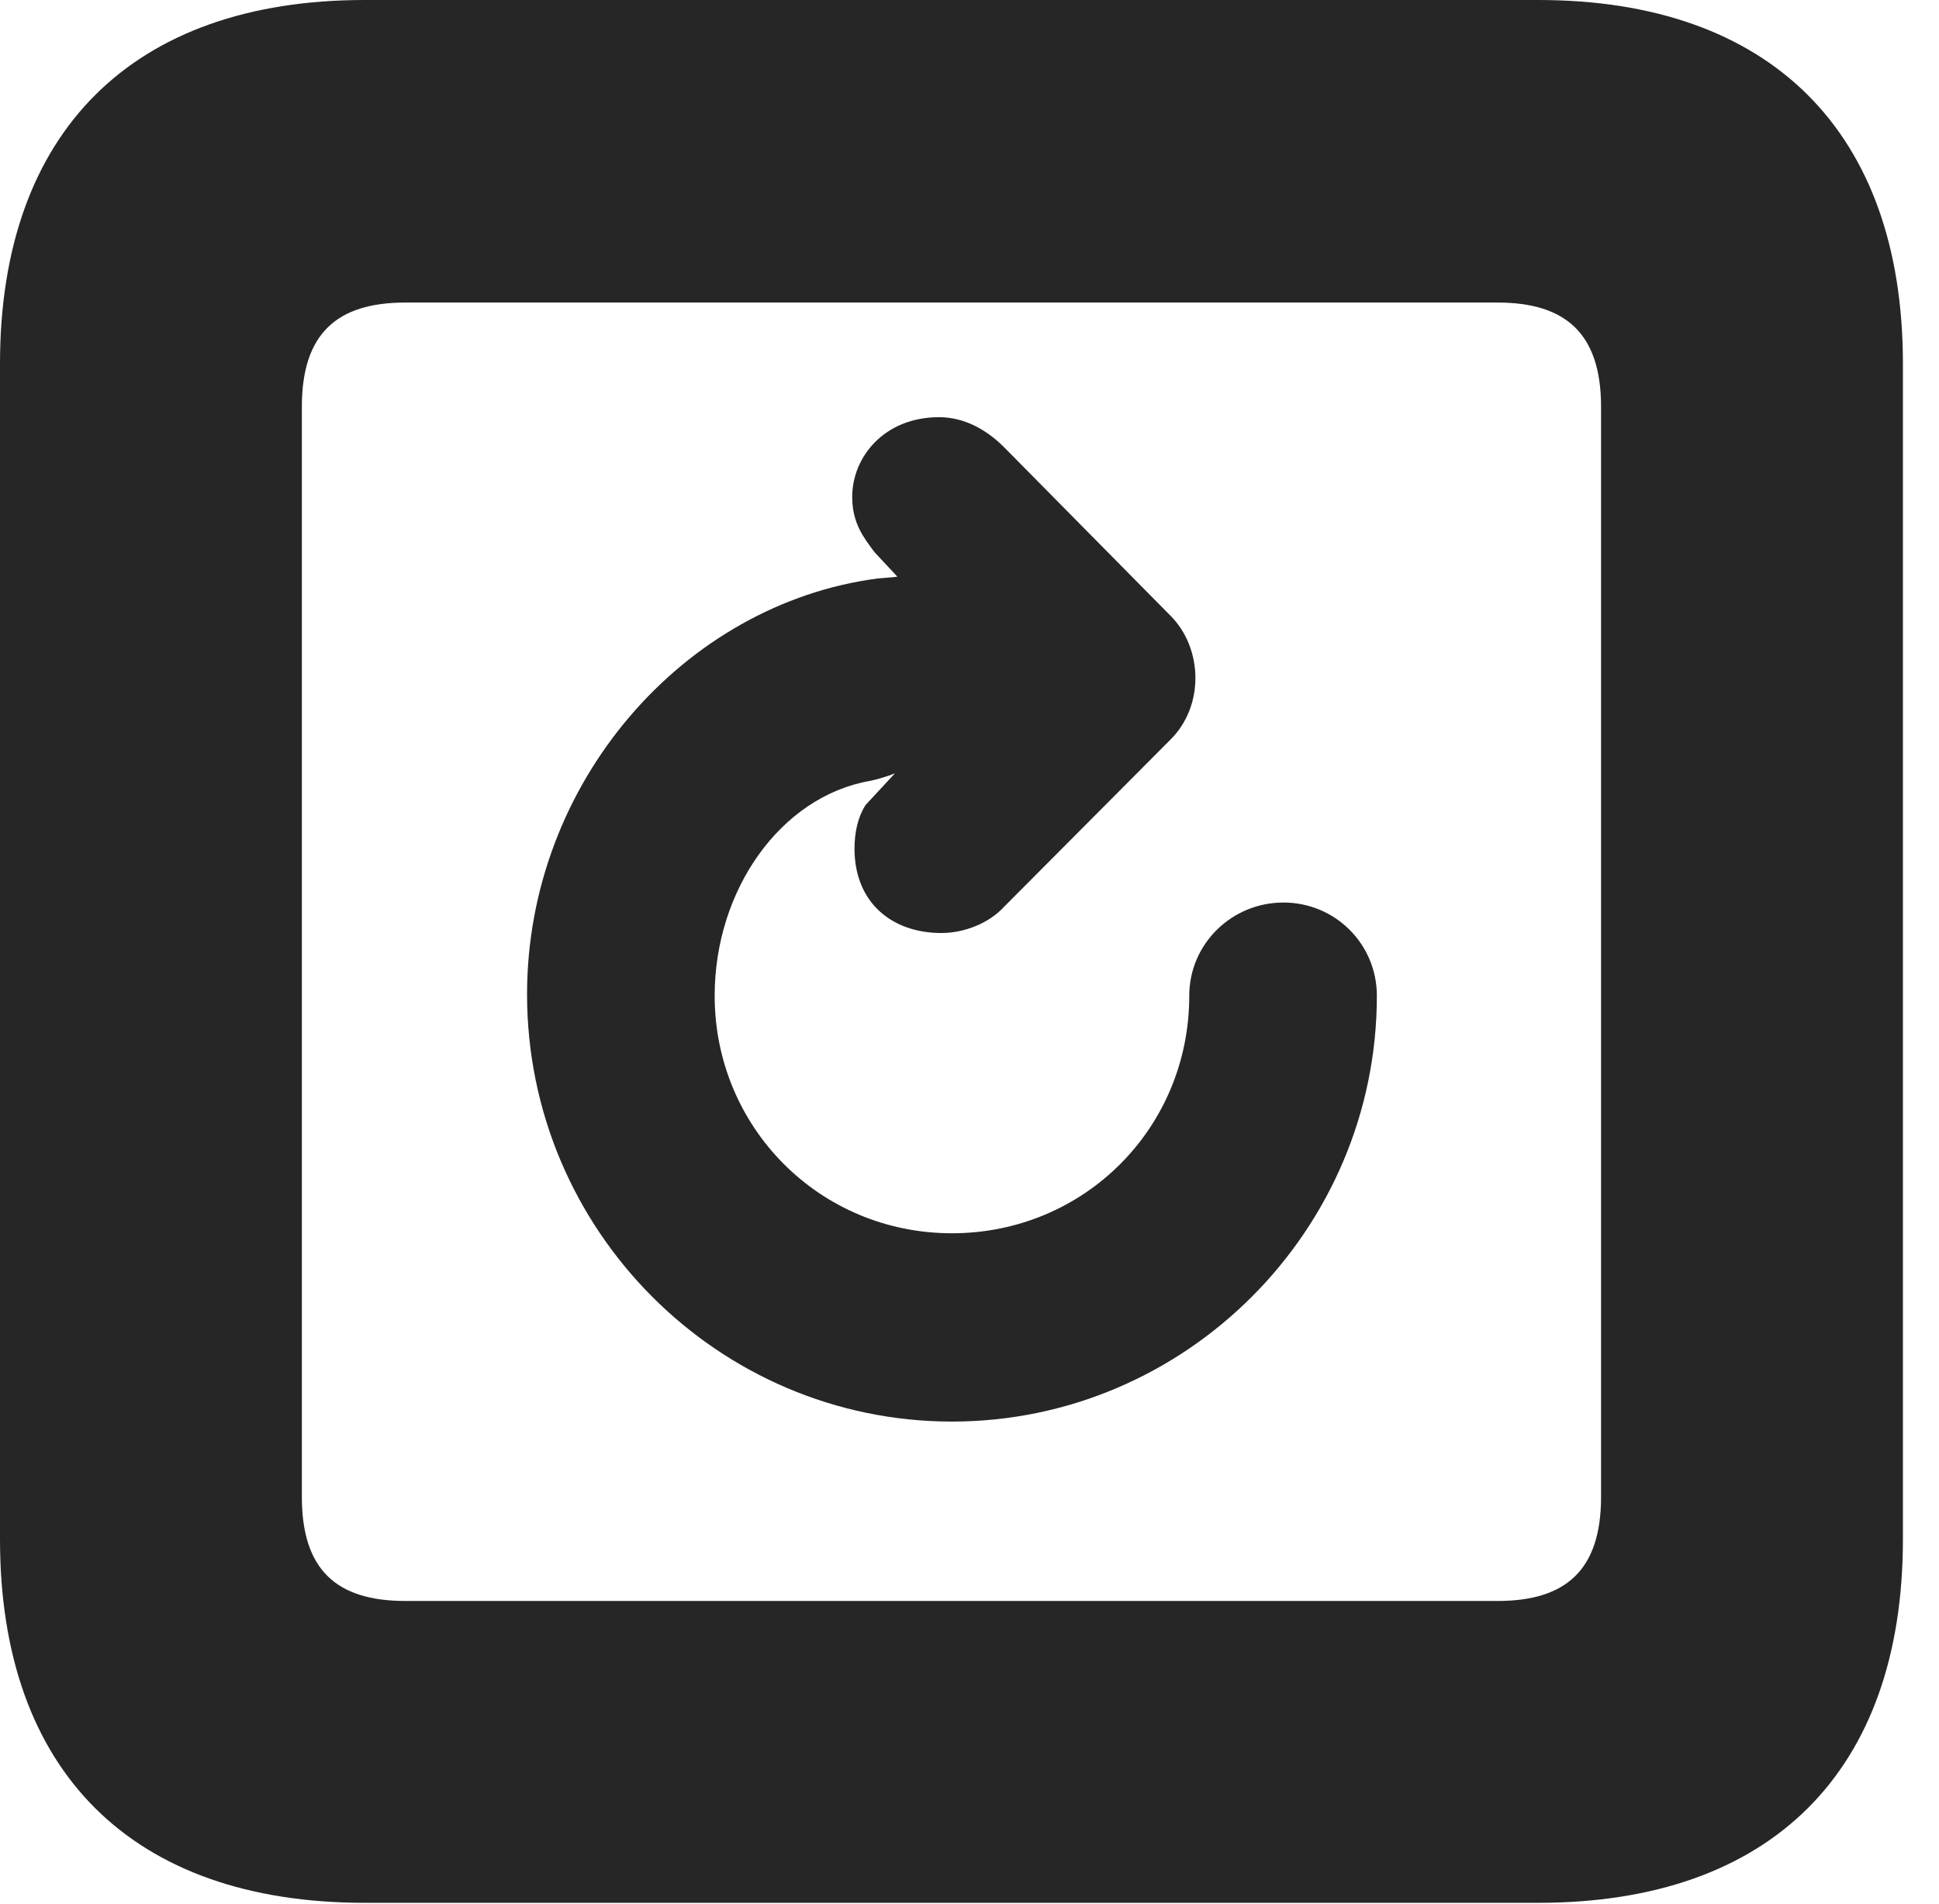 <?xml version="1.0" encoding="UTF-8"?>
<!--Generator: Apple Native CoreSVG 326-->
<!DOCTYPE svg PUBLIC "-//W3C//DTD SVG 1.1//EN" "http://www.w3.org/Graphics/SVG/1.1/DTD/svg11.dtd">
<svg version="1.1" xmlns="http://www.w3.org/2000/svg" xmlns:xlink="http://www.w3.org/1999/xlink"
       viewBox="0 0 19.399 19.053">
       <g>
              <rect height="19.053" opacity="0" width="19.399" x="0" y="0" />
              <path d="M3.648 19.038L15.39 19.038C17.716 19.038 19.038 17.726 19.038 15.401L19.038 3.639C19.038 1.322 17.716 0 15.39 0L3.648 0C1.324 0 0 1.322 0 3.639L0 15.401C0 17.726 1.324 19.038 3.648 19.038ZM4.056 16.018C3.37 16.018 3.02 15.71 3.02 14.977L3.02 4.07C3.02 3.338 3.37 3.027 4.056 3.027L14.982 3.027C15.665 3.027 16.018 3.338 16.018 4.07L16.018 14.977C16.018 15.71 15.665 16.018 14.982 16.018Z"
                     fill="currentColor" fill-opacity="0.85" />
              <path d="M5.273 9.948C5.273 12.308 7.186 14.223 9.524 14.223C11.861 14.223 13.775 12.308 13.775 9.963C13.775 9.445 13.358 9.03 12.84 9.03C12.322 9.03 11.898 9.445 11.898 9.963C11.898 11.29 10.843 12.339 9.524 12.339C8.197 12.339 7.15 11.277 7.15 9.963C7.15 8.905 7.809 7.97 8.703 7.813C8.778 7.798 8.87 7.77 8.953 7.738L8.66 8.054C8.587 8.166 8.549 8.32 8.549 8.49C8.549 9.034 8.927 9.335 9.418 9.335C9.651 9.335 9.896 9.234 10.041 9.077L11.704 7.406C12.053 7.067 12.034 6.486 11.712 6.162L10.053 4.482C9.894 4.32 9.668 4.174 9.395 4.174C8.844 4.174 8.526 4.575 8.526 4.971C8.526 5.241 8.647 5.385 8.747 5.522L8.978 5.77C8.922 5.778 8.844 5.781 8.779 5.788C6.843 6.042 5.273 7.83 5.273 9.948Z"
                     fill="currentColor" fill-opacity="0.85" />
       </g>
</svg>